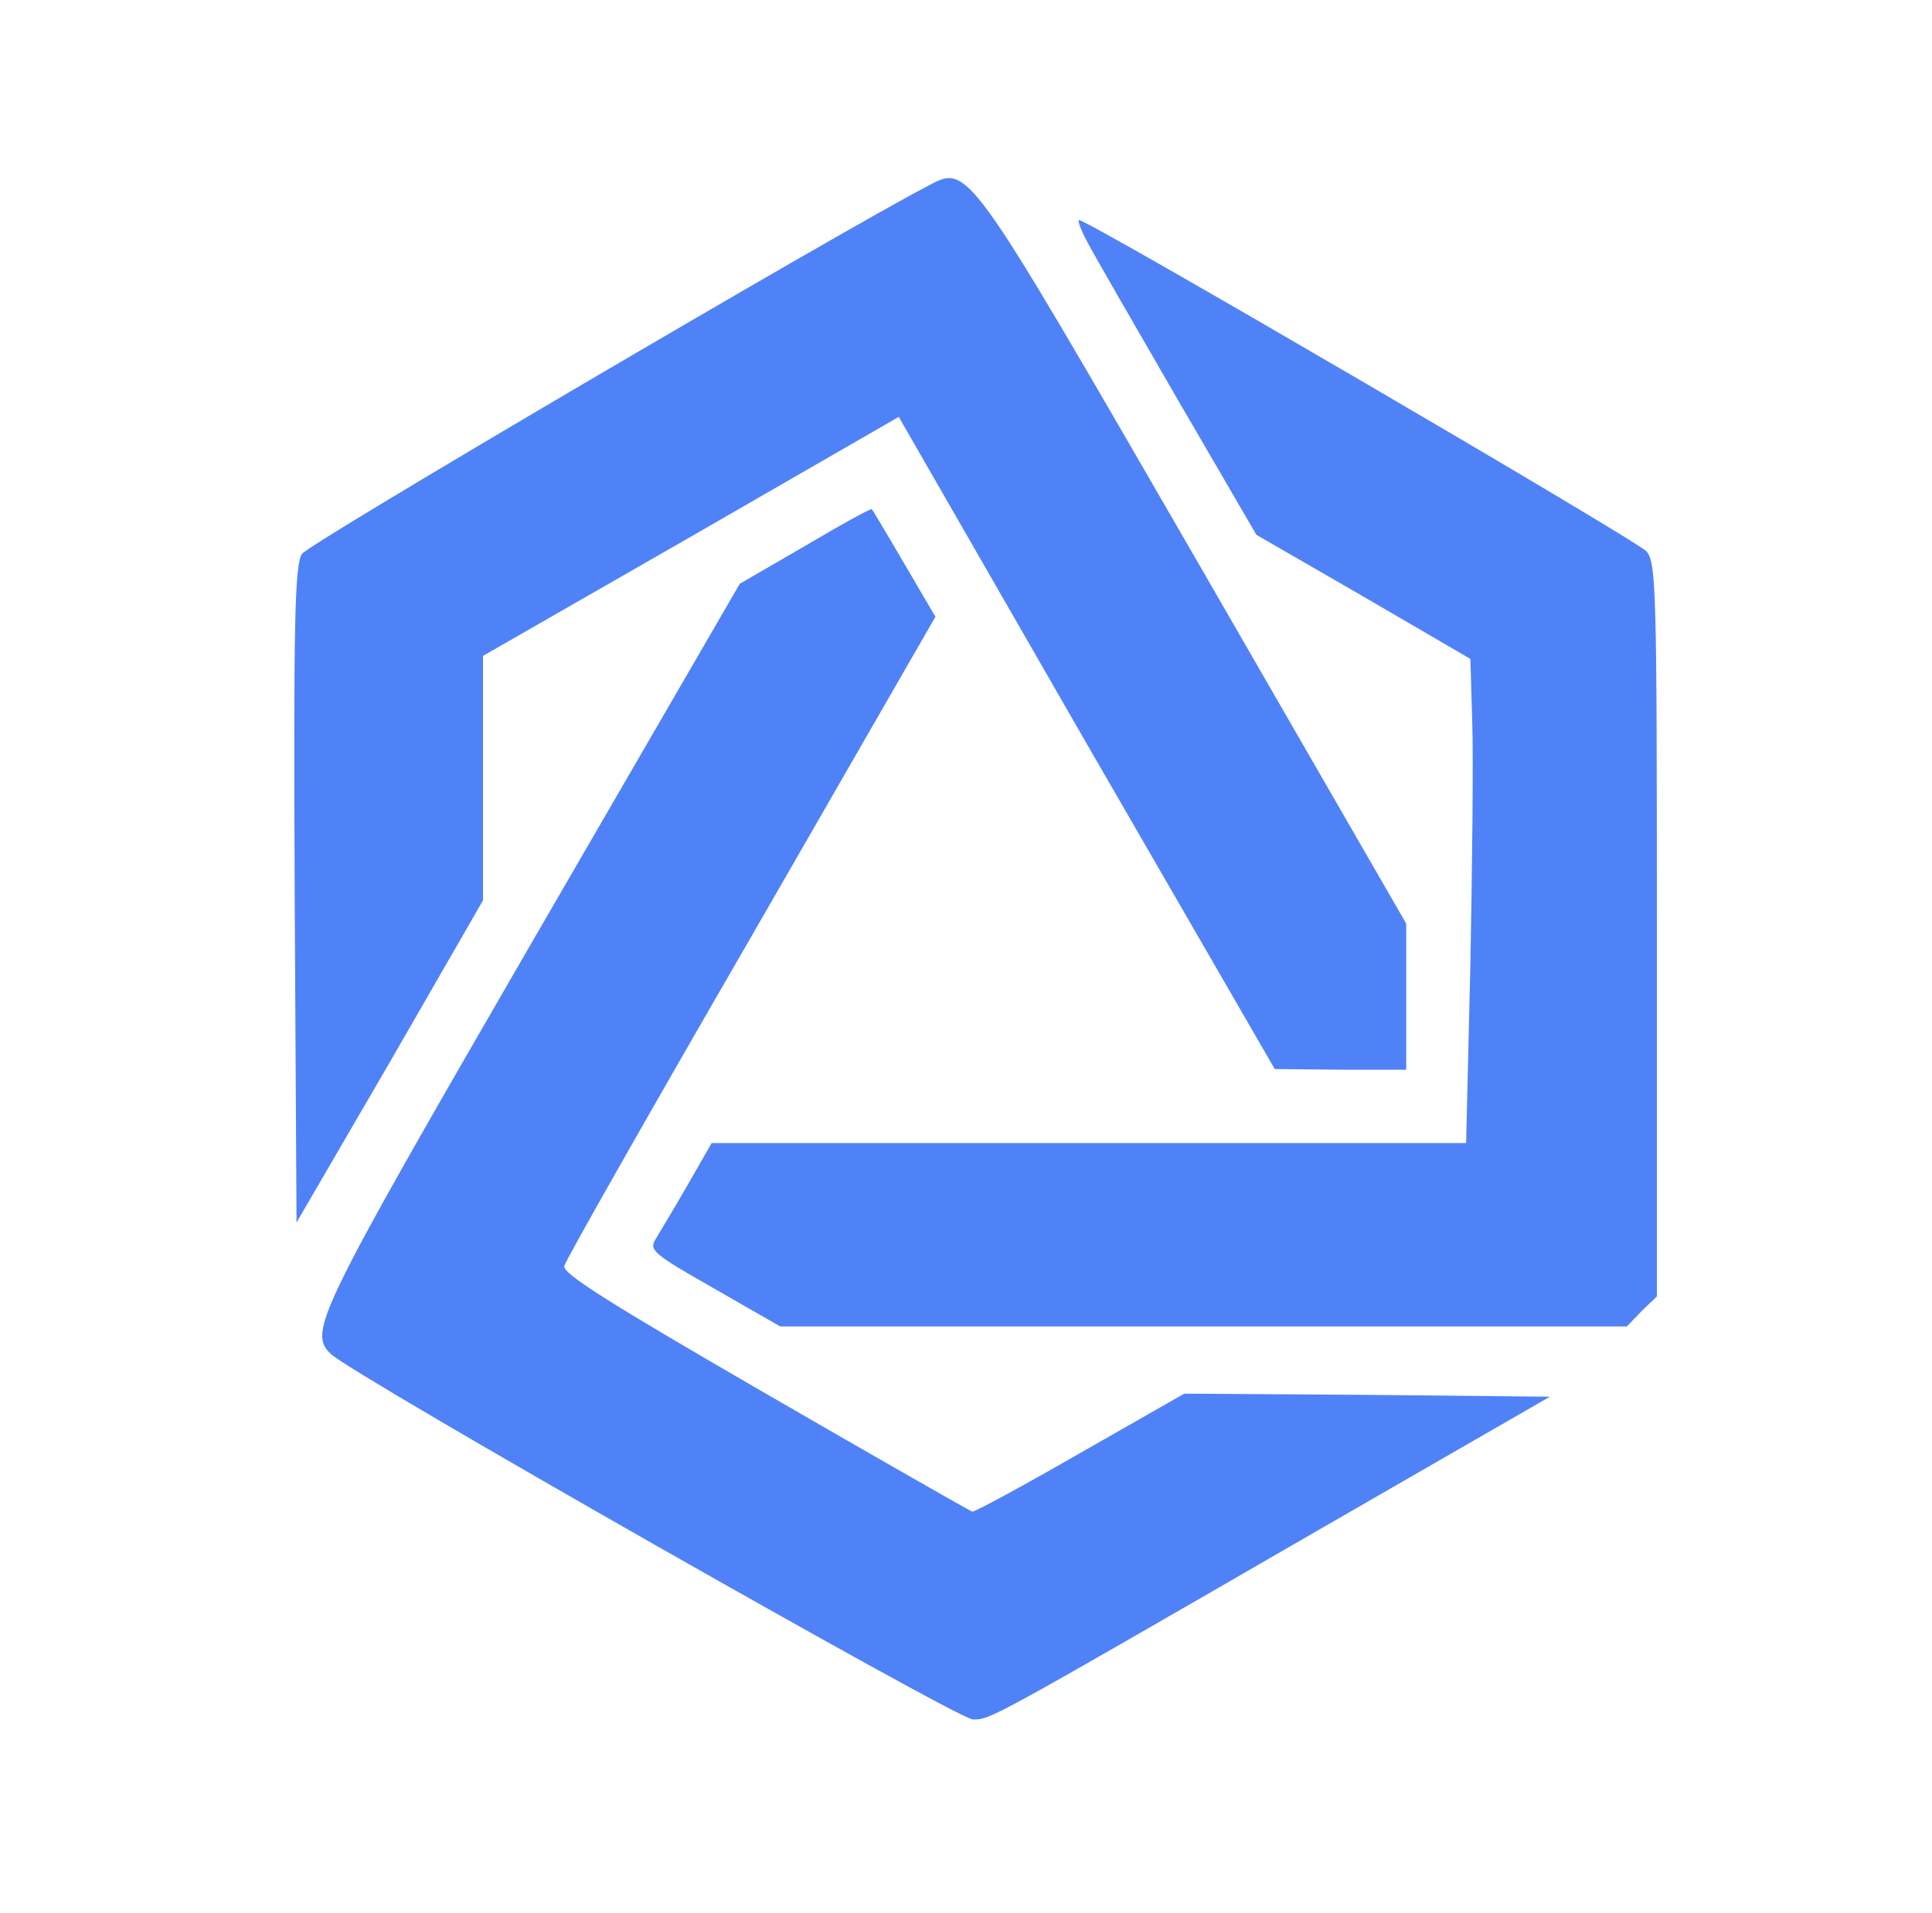 <?xml version="1.0" standalone="no"?>
<!DOCTYPE svg PUBLIC "-//W3C//DTD SVG 20010904//EN"
 "http://www.w3.org/TR/2001/REC-SVG-20010904/DTD/svg10.dtd">
<svg version="1.0" xmlns="http://www.w3.org/2000/svg"
 width="316pt" height="313pt" viewBox="0 0 316 313"
 preserveAspectRatio="xMidYMid meet">

<g transform="translate(0,313) scale(0.1,-0.1)"
fill="#5082f7" stroke="none">
<path d="M1516 2825 c-151 -79 -1012 -585 -1022 -601 -12 -17 -14 -115 -12
-558 l3 -536 153 263 152 264 0 200 0 200 340 195 340 196 307 -534 308 -533
108 -1 107 0 0 120 0 119 -346 600 c-378 654 -369 642 -438 606z"/>
<path d="M1779 2733 c11 -21 78 -137 148 -258 l128 -220 175 -101 175 -102 3
-103 c2 -57 0 -236 -3 -396 l-7 -293 -617 0 -617 0 -39 -68 c-21 -37 -45 -76
-52 -88 -12 -19 -7 -24 95 -82 l108 -62 692 0 693 0 24 25 25 24 0 599 c0 557
-1 601 -17 620 -16 18 -913 542 -928 542 -3 0 3 -17 14 -37z"/>
<path d="M1317 2237 l-107 -62 -342 -590 c-350 -605 -364 -634 -327 -670 33
-33 1026 -598 1050 -598 29 0 19 -6 564 309 l380 219 -299 3 -299 2 -170 -97
c-94 -54 -173 -97 -177 -96 -3 1 -156 88 -339 194 -254 147 -332 196 -328 208
2 9 140 252 306 539 l301 523 -51 87 c-28 48 -52 88 -53 89 -1 2 -50 -25 -109
-60z"/>
</g>
</svg>
